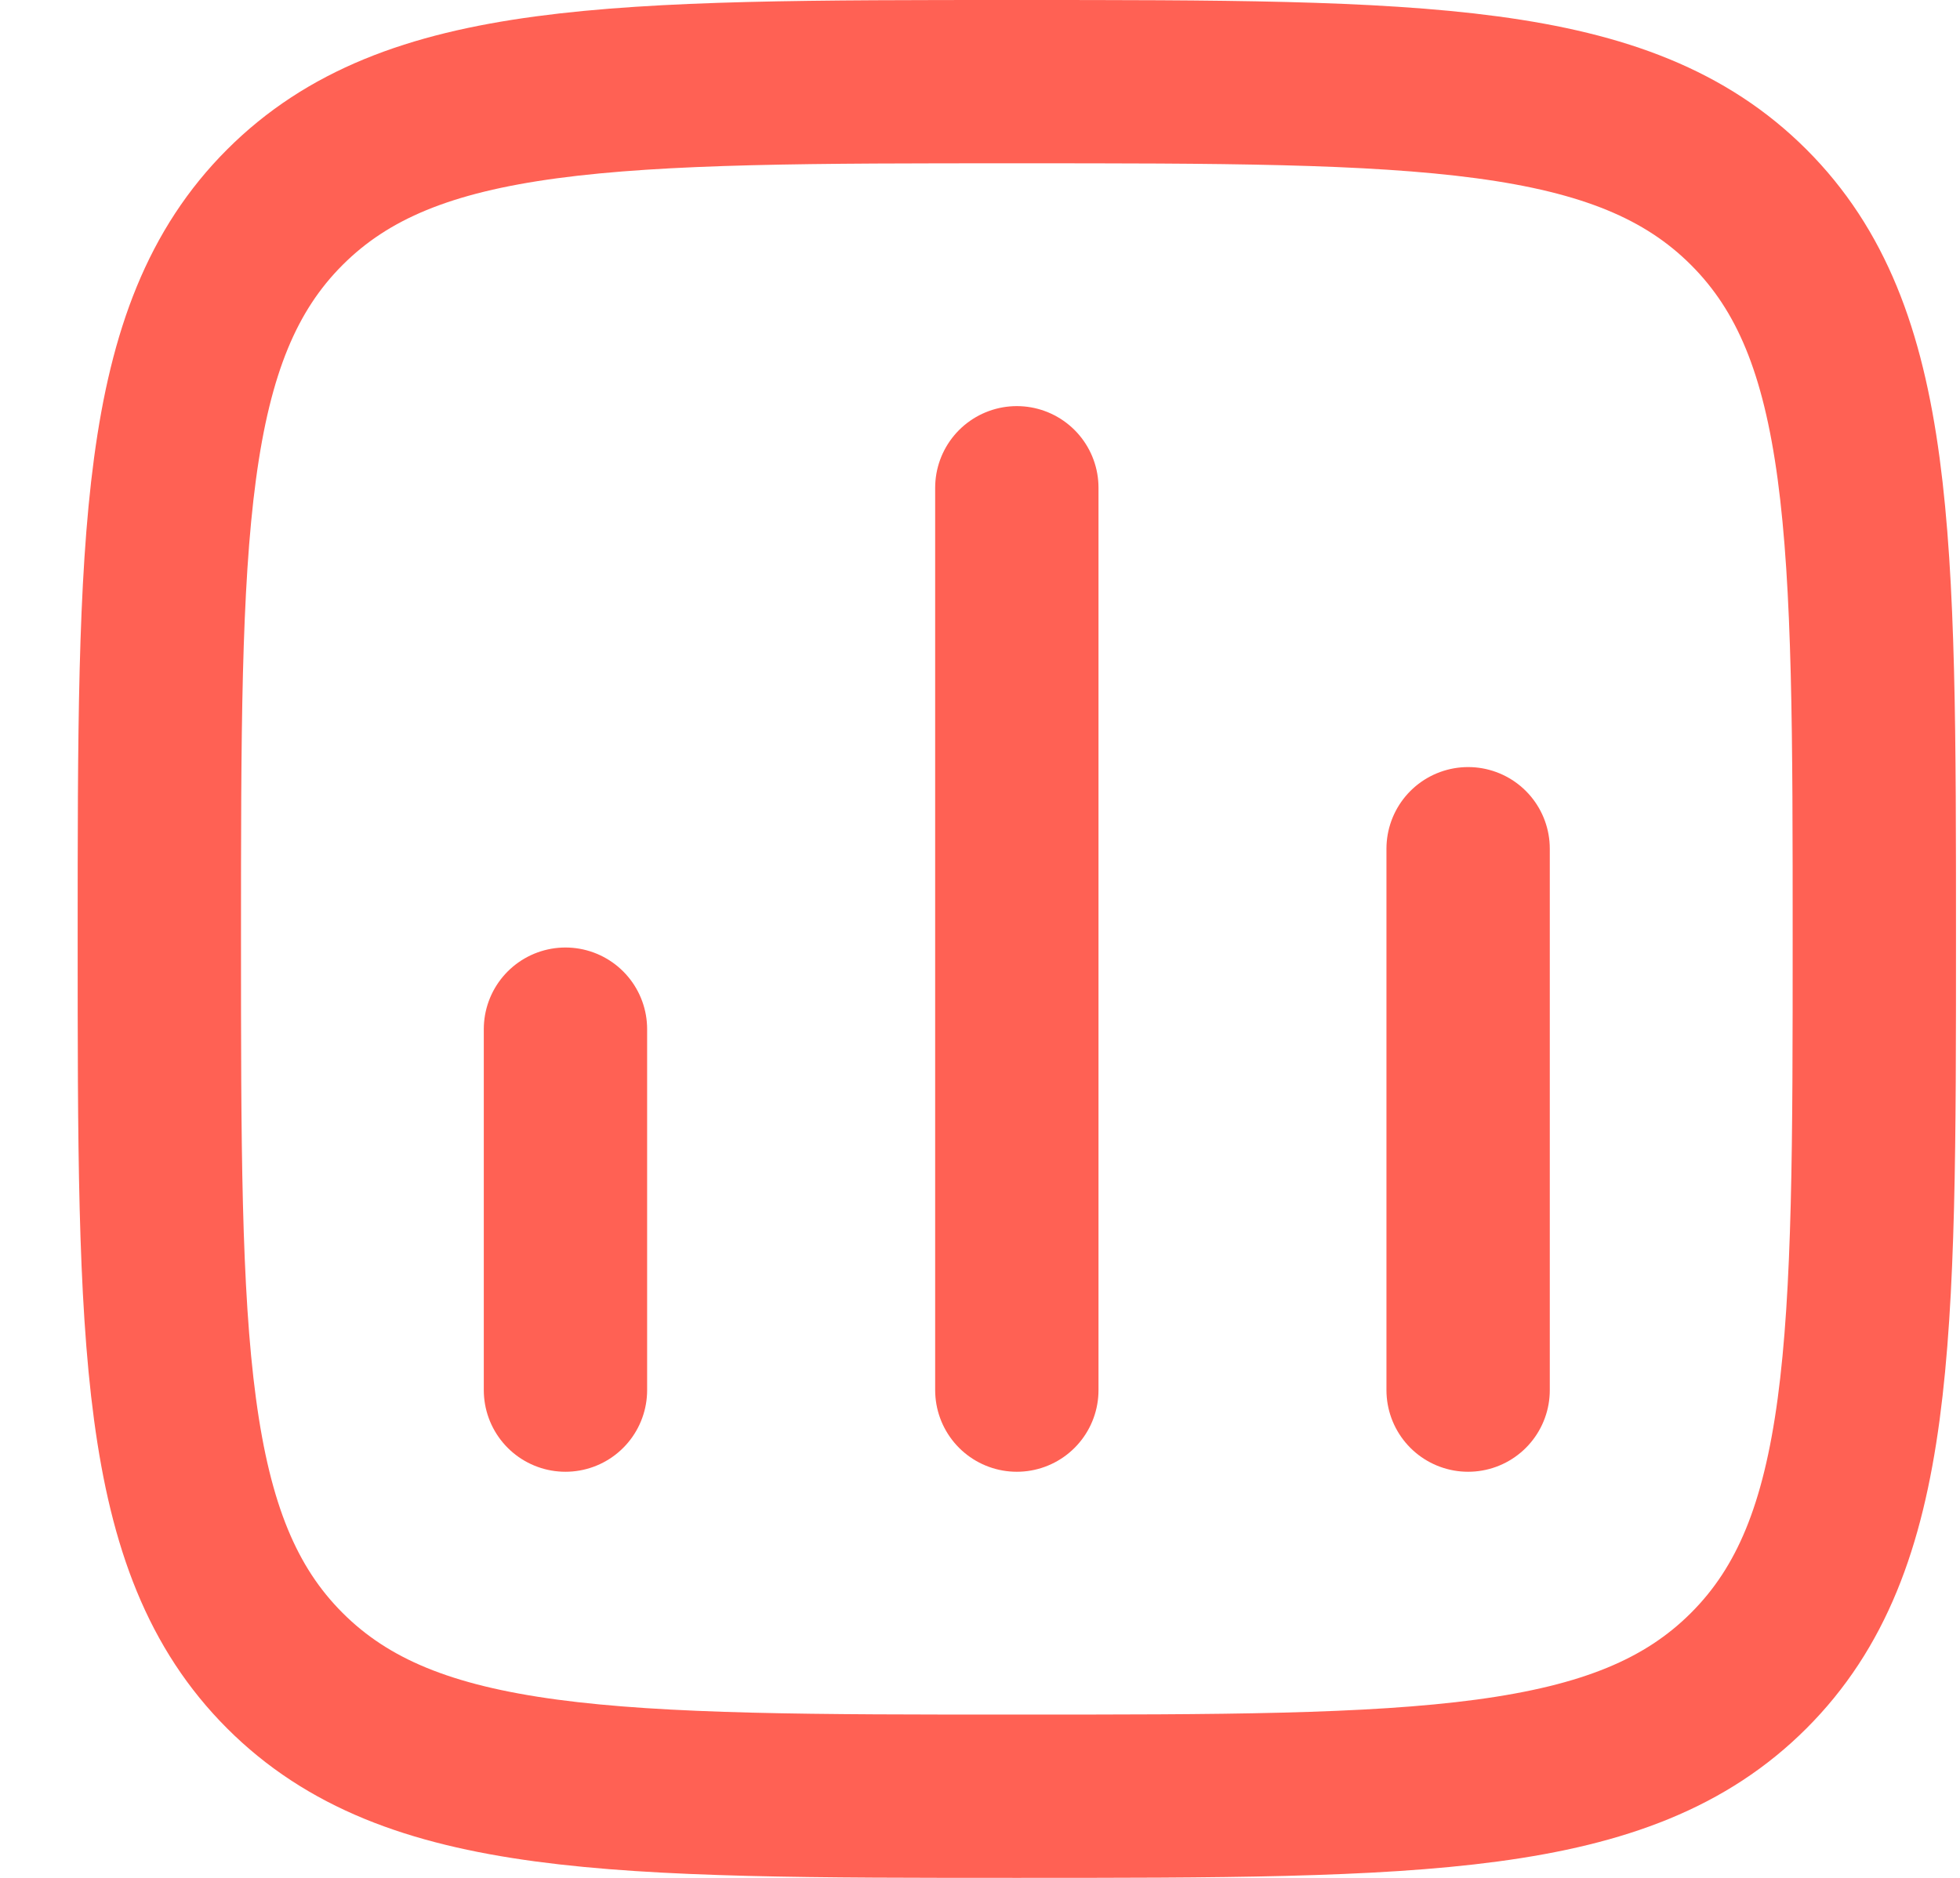 <svg width="24" height="23" viewBox="0 0 24 23" fill="none" xmlns="http://www.w3.org/2000/svg">
<path d="M6.924 17.026L6.924 12.605" stroke="#FF6154" stroke-width="2" stroke-linecap="round"/>
<path d="M12.451 17.026L12.451 5.974" stroke="#FF6154" stroke-width="2" stroke-linecap="round"/>
<path d="M17.977 17.026L17.977 10.395" stroke="#FF6154" stroke-width="2" stroke-linecap="round"/>
<path d="M1.951 11.5C1.951 6.55 1.951 4.075 3.488 2.538C5.026 1 7.501 1 12.451 1C17.4 1 19.875 1 21.413 2.538C22.951 4.075 22.951 6.55 22.951 11.5C22.951 16.45 22.951 18.925 21.413 20.462C19.875 22 17.4 22 12.451 22C7.501 22 5.026 22 3.488 20.462C1.951 18.925 1.951 16.45 1.951 11.5Z" stroke="#FF6154" stroke-width="2" stroke-linejoin="round"/>
</svg>
